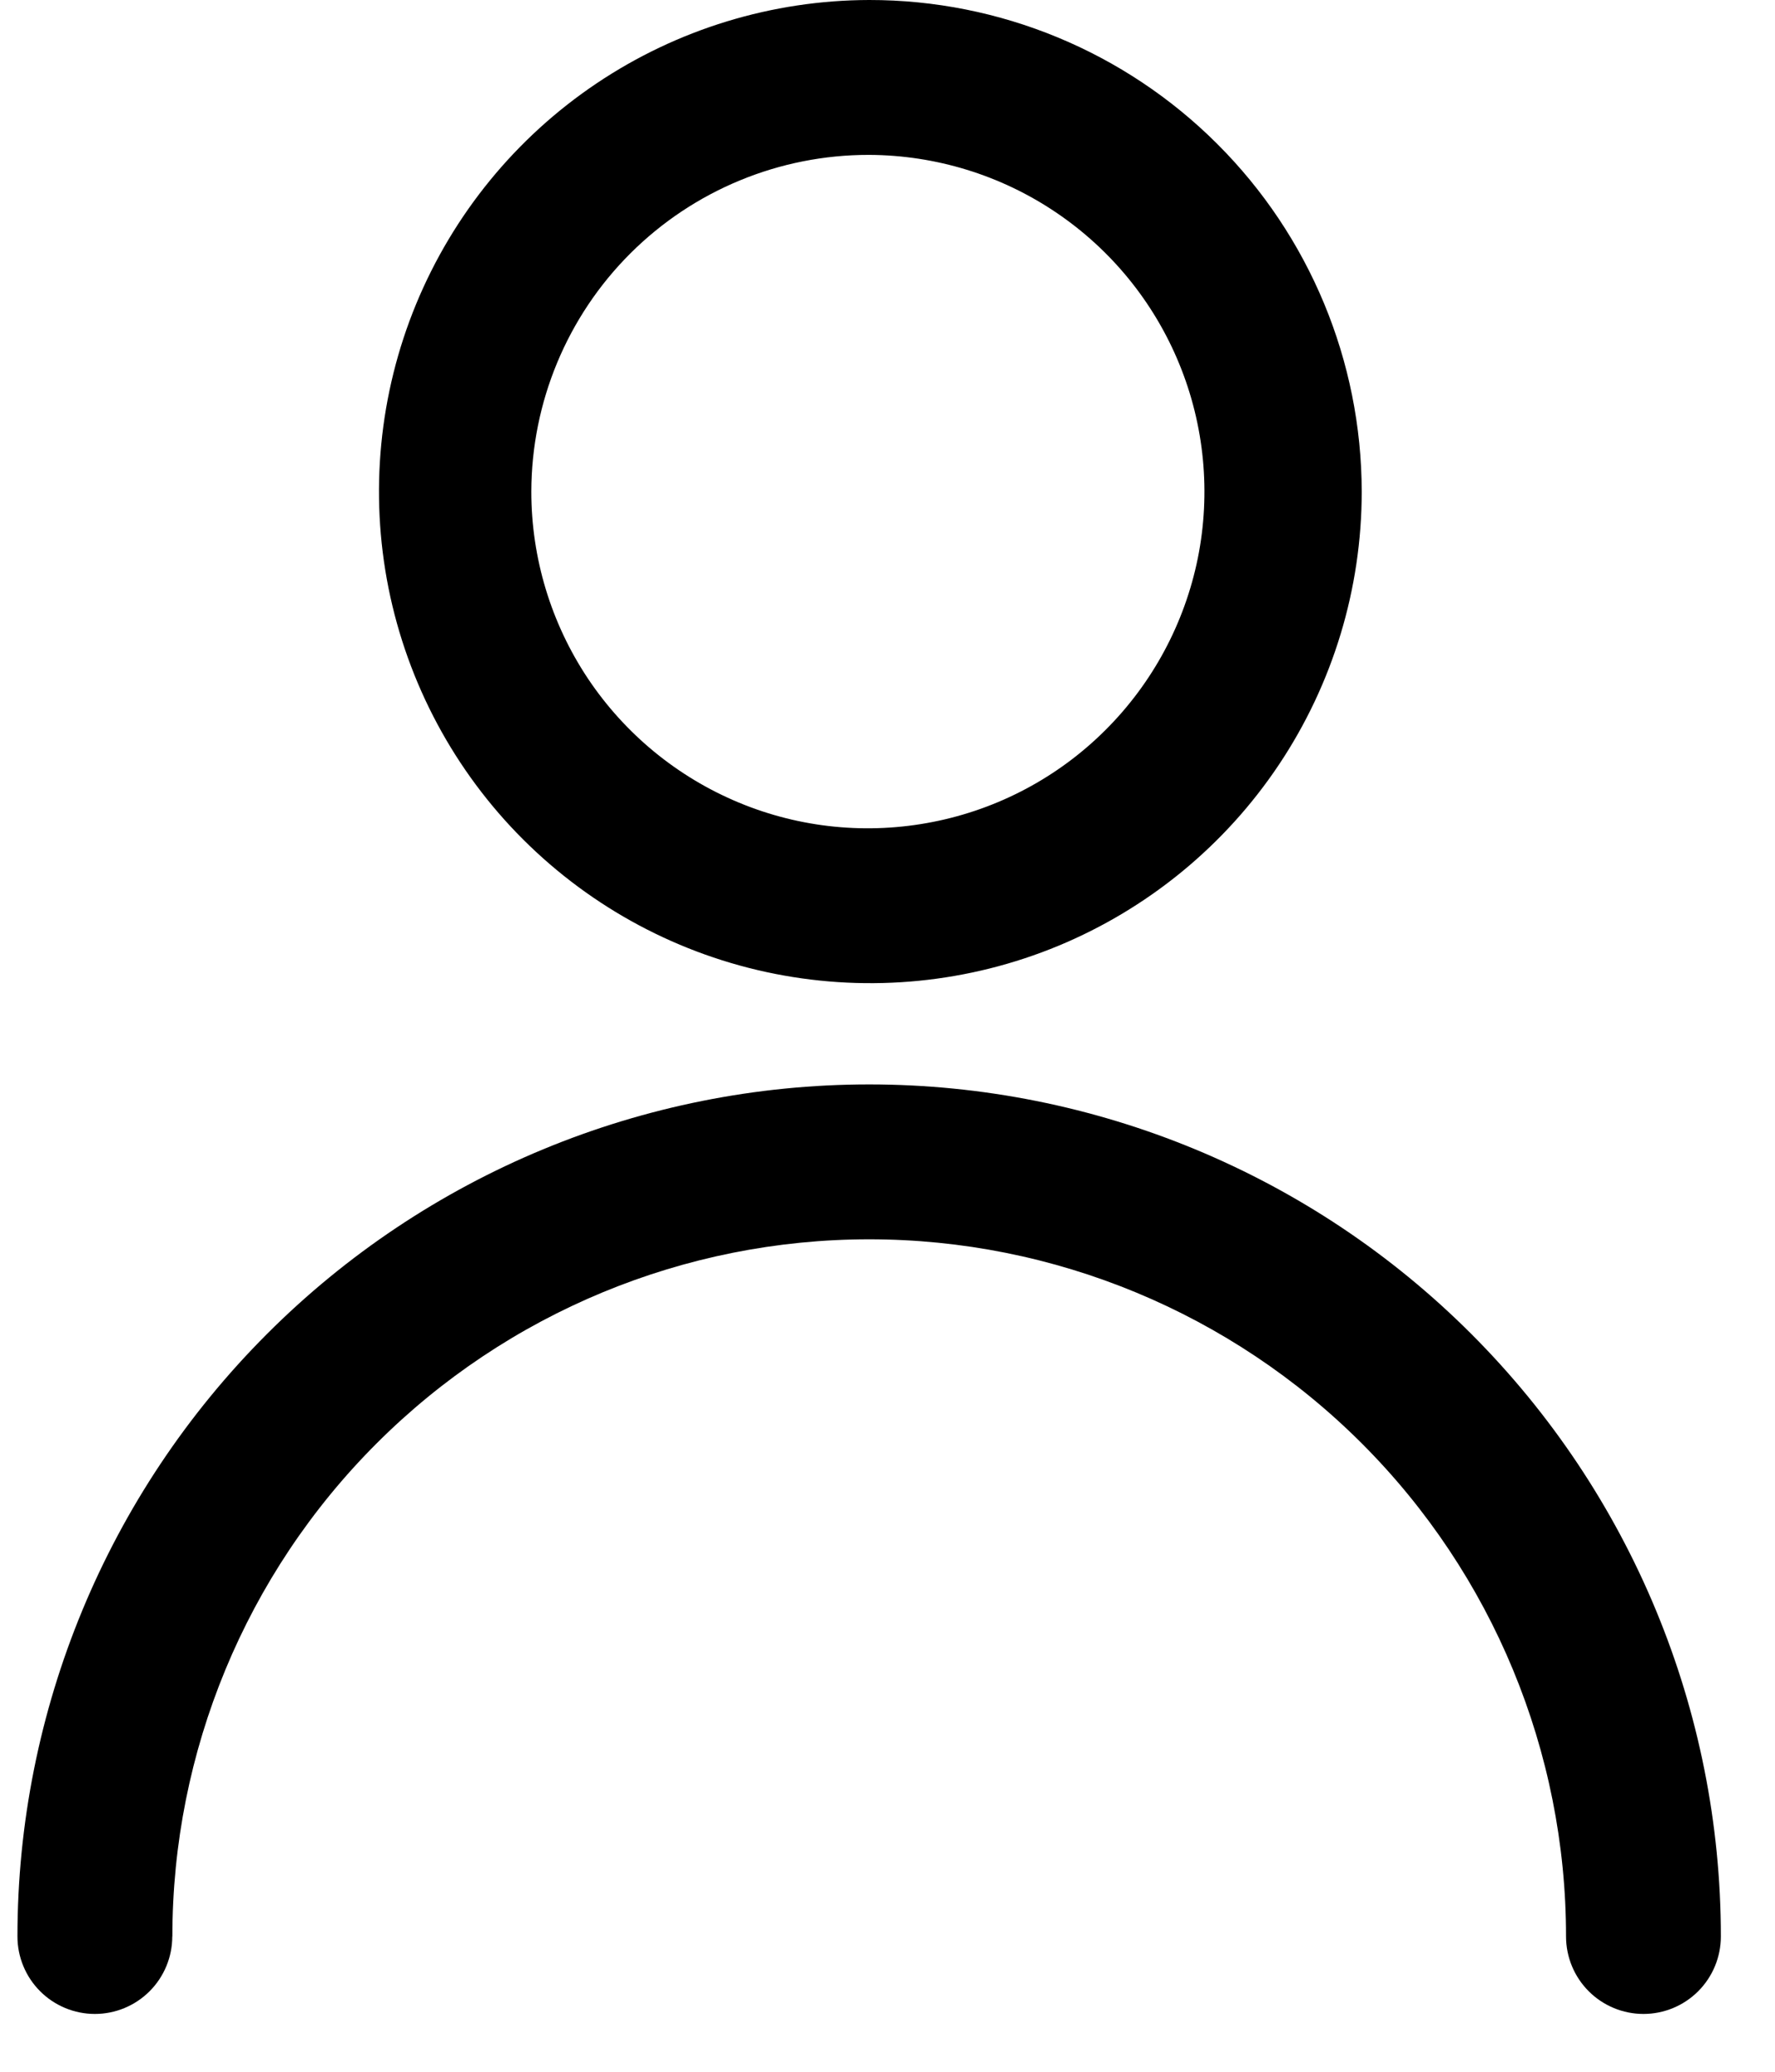 <!--<svg xmlns="http://www.w3.org/2000/svg" fill="none" class="icon icon-account" viewBox="0 0 18 19"><path fill="currentColor" fill-rule="evenodd" d="M6 4.5a3 3 0 1 1 6 0 3 3 0 0 1-6 0m3-4a4 4 0 1 0 0 8 4 4 0 0 0 0-8m5.58 12.15c1.12.82 1.83 2.24 1.91 4.85H1.51c.08-2.6.79-4.03 1.9-4.85C4.66 11.75 6.5 11.5 9 11.5s4.35.26 5.58 1.15M9 10.5c-2.5 0-4.65.24-6.17 1.35C1.27 12.98.5 14.93.5 18v.5h17V18c0-3.07-.77-5.02-2.33-6.15-1.52-1.1-3.67-1.35-6.17-1.35" clip-rule="evenodd"/></svg>-->
<svg width="18" height="21" viewBox="0 0 18 21" fill="none" xmlns="http://www.w3.org/2000/svg">
<path fill-rule="evenodd" clip-rule="evenodd" d="M1.748 19.629C1.748 17.755 2.492 15.957 3.818 14.632C5.143 13.307 6.94 12.562 8.814 12.562C10.689 12.562 12.486 13.307 13.811 14.632C15.136 15.957 15.881 17.755 15.881 19.629C15.881 19.837 15.964 20.037 16.111 20.184C16.258 20.331 16.458 20.414 16.666 20.414C16.874 20.414 17.074 20.331 17.221 20.184C17.368 20.037 17.451 19.837 17.451 19.629C17.451 17.338 16.541 15.142 14.921 13.522C13.302 11.902 11.105 10.992 8.814 10.992C6.523 10.992 4.326 11.902 2.707 13.522C1.087 15.142 0.177 17.338 0.177 19.629C0.177 19.837 0.26 20.037 0.407 20.184C0.554 20.331 0.754 20.414 0.962 20.414C1.17 20.414 1.37 20.331 1.517 20.184C1.664 20.037 1.747 19.837 1.747 19.629M8.815 9.06784e-07C7.83 0.002 6.868 0.296 6.05 0.845C5.232 1.394 4.595 2.173 4.219 3.084C3.844 3.994 3.747 4.996 3.94 5.962C4.134 6.928 4.609 7.815 5.306 8.51C6.004 9.206 6.892 9.68 7.858 9.871C8.824 10.062 9.826 9.963 10.735 9.586C11.645 9.208 12.423 8.569 12.97 7.75C13.517 6.931 13.809 5.968 13.809 4.983C13.807 3.66 13.28 2.392 12.343 1.458C11.407 0.524 10.138 -0.001 8.815 9.06784e-07ZM8.815 1.57C9.489 1.573 10.148 1.775 10.707 2.152C11.267 2.529 11.702 3.063 11.958 3.687C12.214 4.31 12.28 4.996 12.147 5.657C12.013 6.319 11.687 6.925 11.209 7.401C10.732 7.877 10.123 8.201 9.462 8.331C8.8 8.462 8.114 8.394 7.492 8.135C6.869 7.876 6.337 7.439 5.962 6.878C5.588 6.317 5.388 5.657 5.388 4.983C5.39 4.077 5.751 3.208 6.393 2.568C7.035 1.928 7.905 1.569 8.811 1.57" fill="black"></path>
</svg>